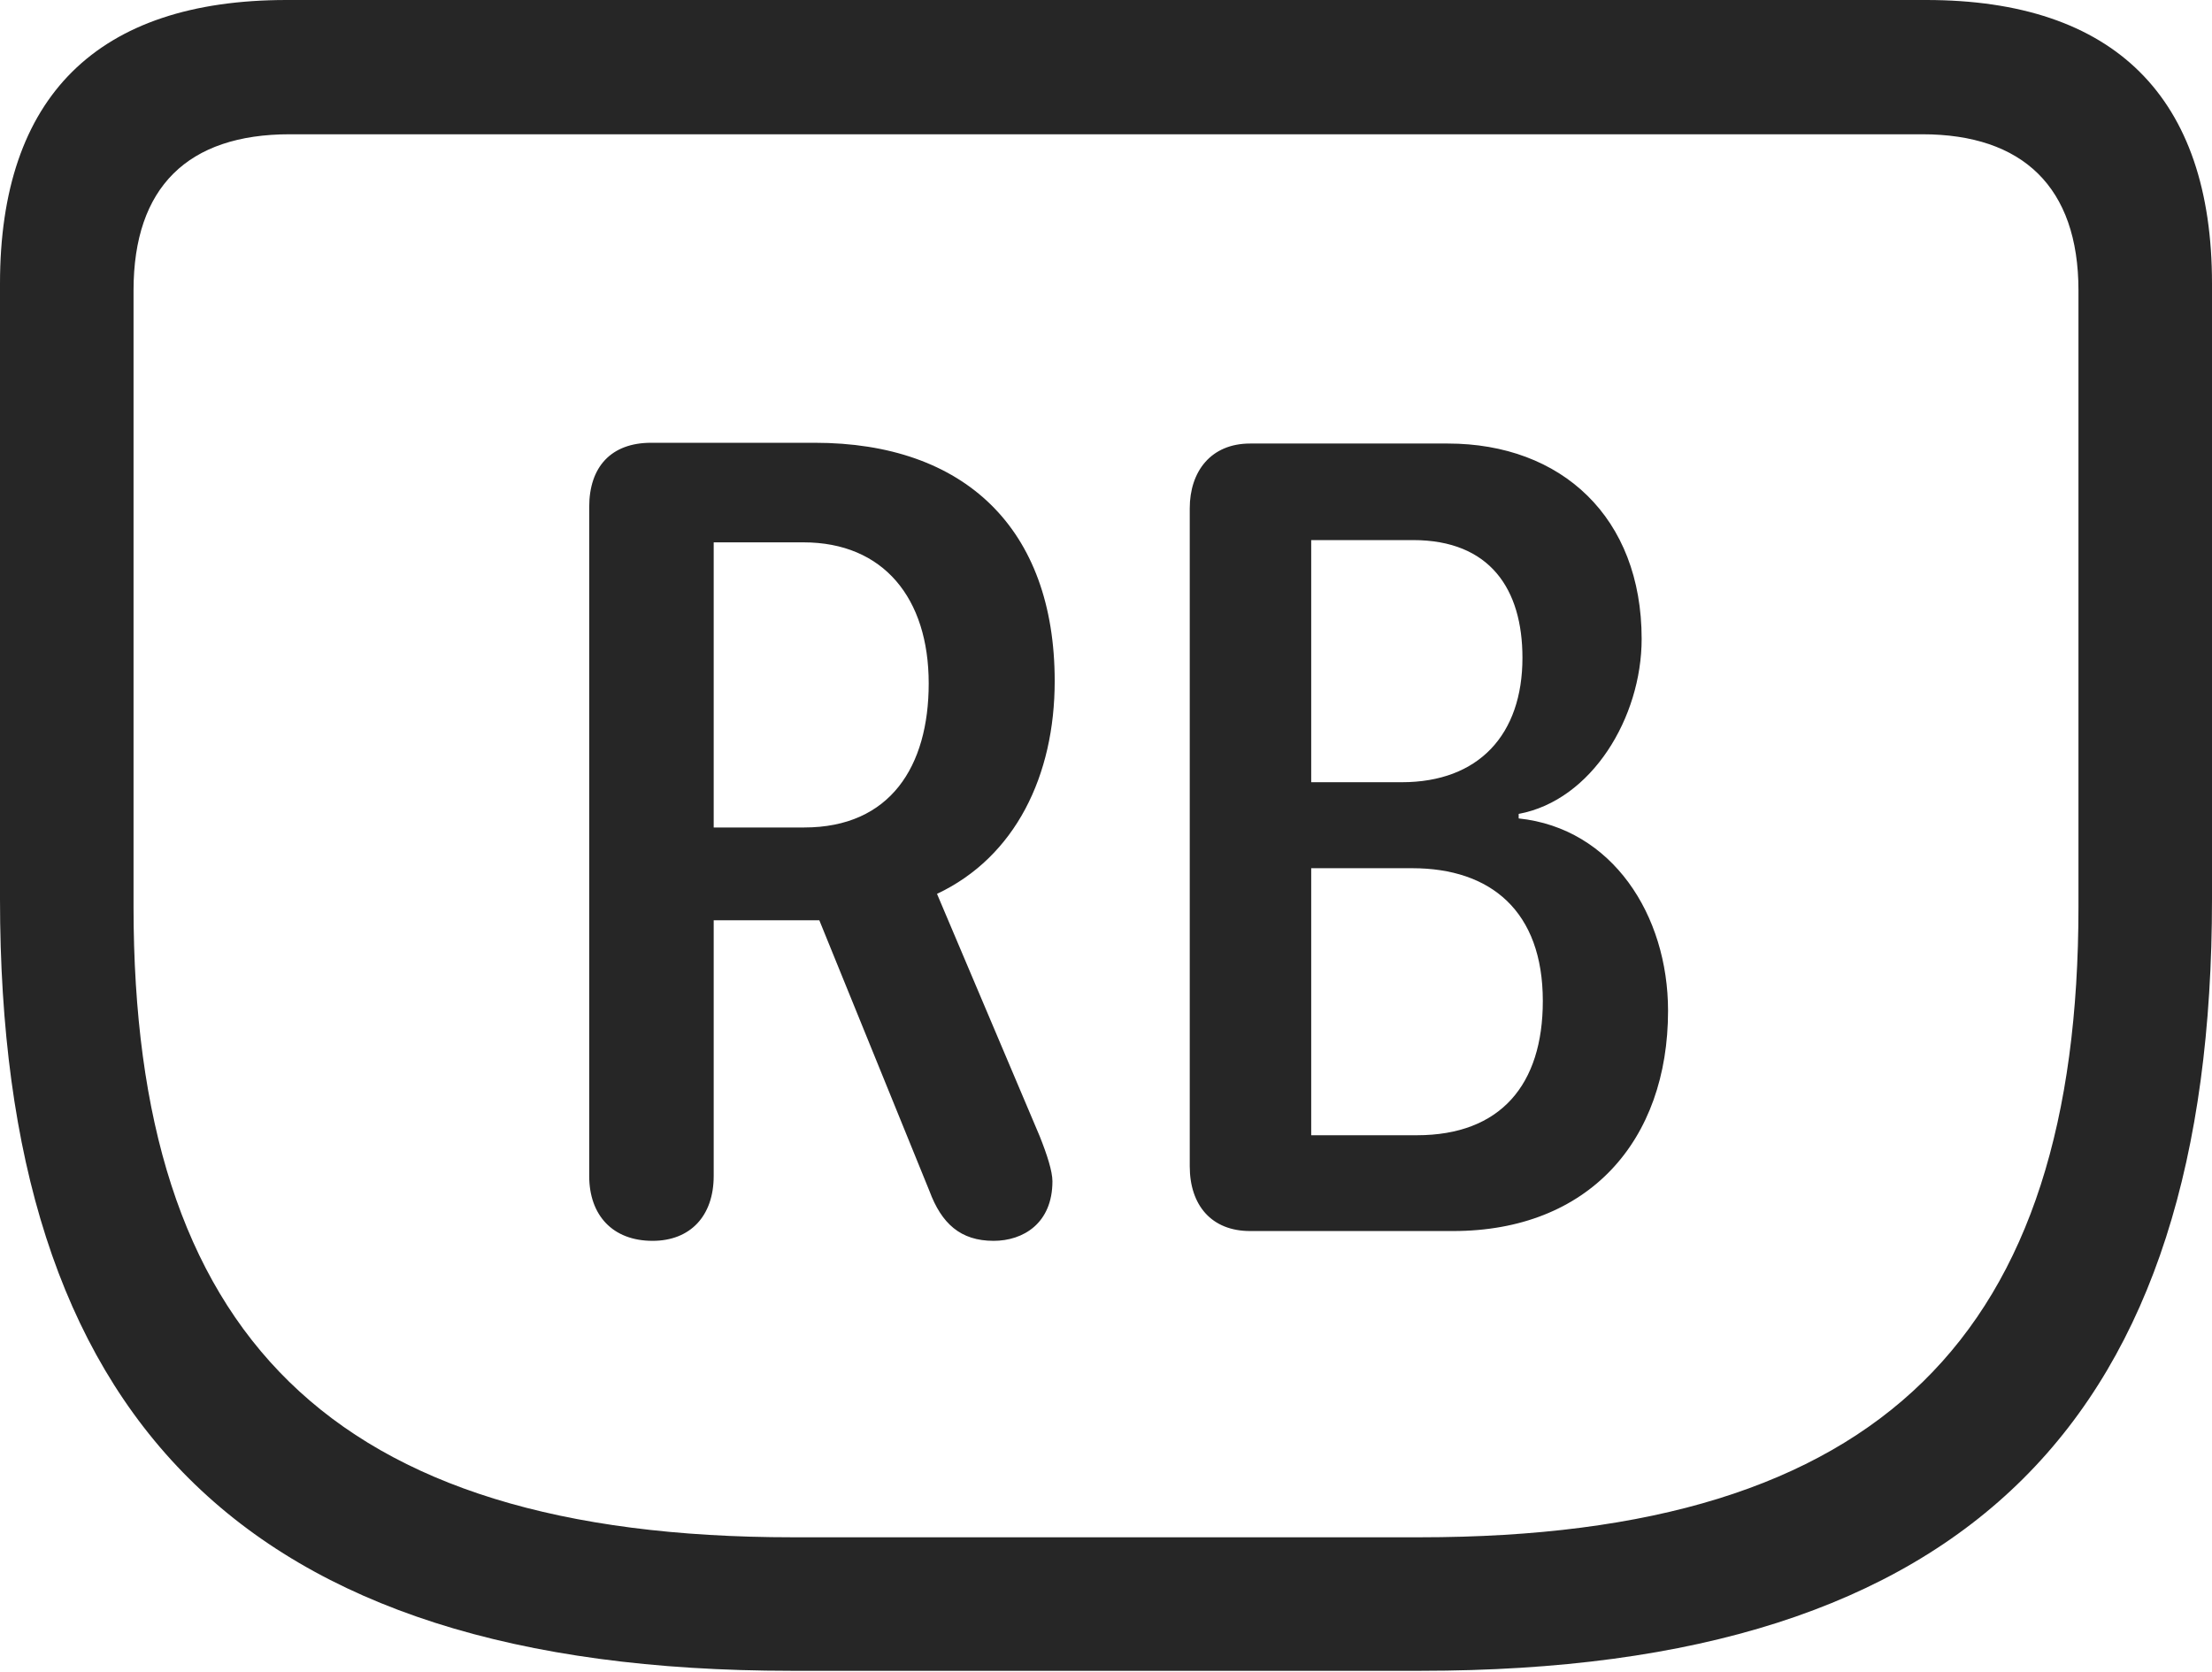 <?xml version="1.0" encoding="UTF-8"?>
<!--Generator: Apple Native CoreSVG 326-->
<!DOCTYPE svg
PUBLIC "-//W3C//DTD SVG 1.1//EN"
       "http://www.w3.org/Graphics/SVG/1.1/DTD/svg11.dtd">
<svg version="1.1" xmlns="http://www.w3.org/2000/svg" xmlns:xlink="http://www.w3.org/1999/xlink" viewBox="0 0 733 554.25">
 <g>
  <rect height="554.25" opacity="0" width="733" x="0" y="0"/>
  <path d="M262.25 553.75L470.75 553.75C653.75 553.75 733 469 733 298L733 94C733 32.25 700.75 0 638.25 0L95 0C32.25 0 0 32 0 94L0 298C0 469 79.5 553.75 262.25 553.75ZM262.75 509.5C109 509.5 44.25 441.75 44.25 300.5L44.25 96.25C44.25 62 62.25 44.5 96 44.5L637 44.5C670.25 44.5 688.75 62 688.75 96.25L688.75 300.5C688.75 441.75 624 509.5 470.5 509.5Z" fill="black" fill-opacity="0.85"/>
  <path d="M216.25 411.25C228.75 411.25 236.5 403 236.5 389.75L236.5 305L271.5 305L308 394.75C312 405.5 318.25 411.25 329.25 411.25C339 411.25 348.75 405.5 348.75 391.5C348.75 388.25 347 382.75 344.5 376.5L310.5 296.25C336.5 284 349.5 257 349.5 225.75C349.5 175 319.5 146.75 270 146.75L215.75 146.75C202.5 146.75 195.25 154.75 195.25 168L195.25 389.75C195.25 402.75 203 411.25 216.25 411.25ZM236.5 274.25L236.5 179.75L266.25 179.75C292.75 179.75 307.75 198.25 307.75 226.5C307.75 254 295 274.25 266.5 274.25ZM414.25 408L481.5 408C526.5 408 552.75 378 552.75 335C552.75 303.25 534.25 274.5 503.25 271.25L503.25 269.75C527.5 265.25 544 237.75 544 211.75C544 171.5 517.5 147 479.75 147L414.25 147C401.25 147 394.25 156.25 394.25 168.5L394.25 386.5C394.25 399.5 401.5 408 414.25 408ZM434.5 259.25L434.5 179L468.25 179C493.75 179 504.5 195.25 504.5 218C504.5 243.5 490 259.25 464.5 259.25ZM434.5 376.25L434.5 287.75L468 287.75C494 287.75 511.25 302 511.25 331.75C511.25 359.5 497.25 376.25 469.5 376.25Z" fill="black" fill-opacity="0.85"/>
 </g>
</svg>
